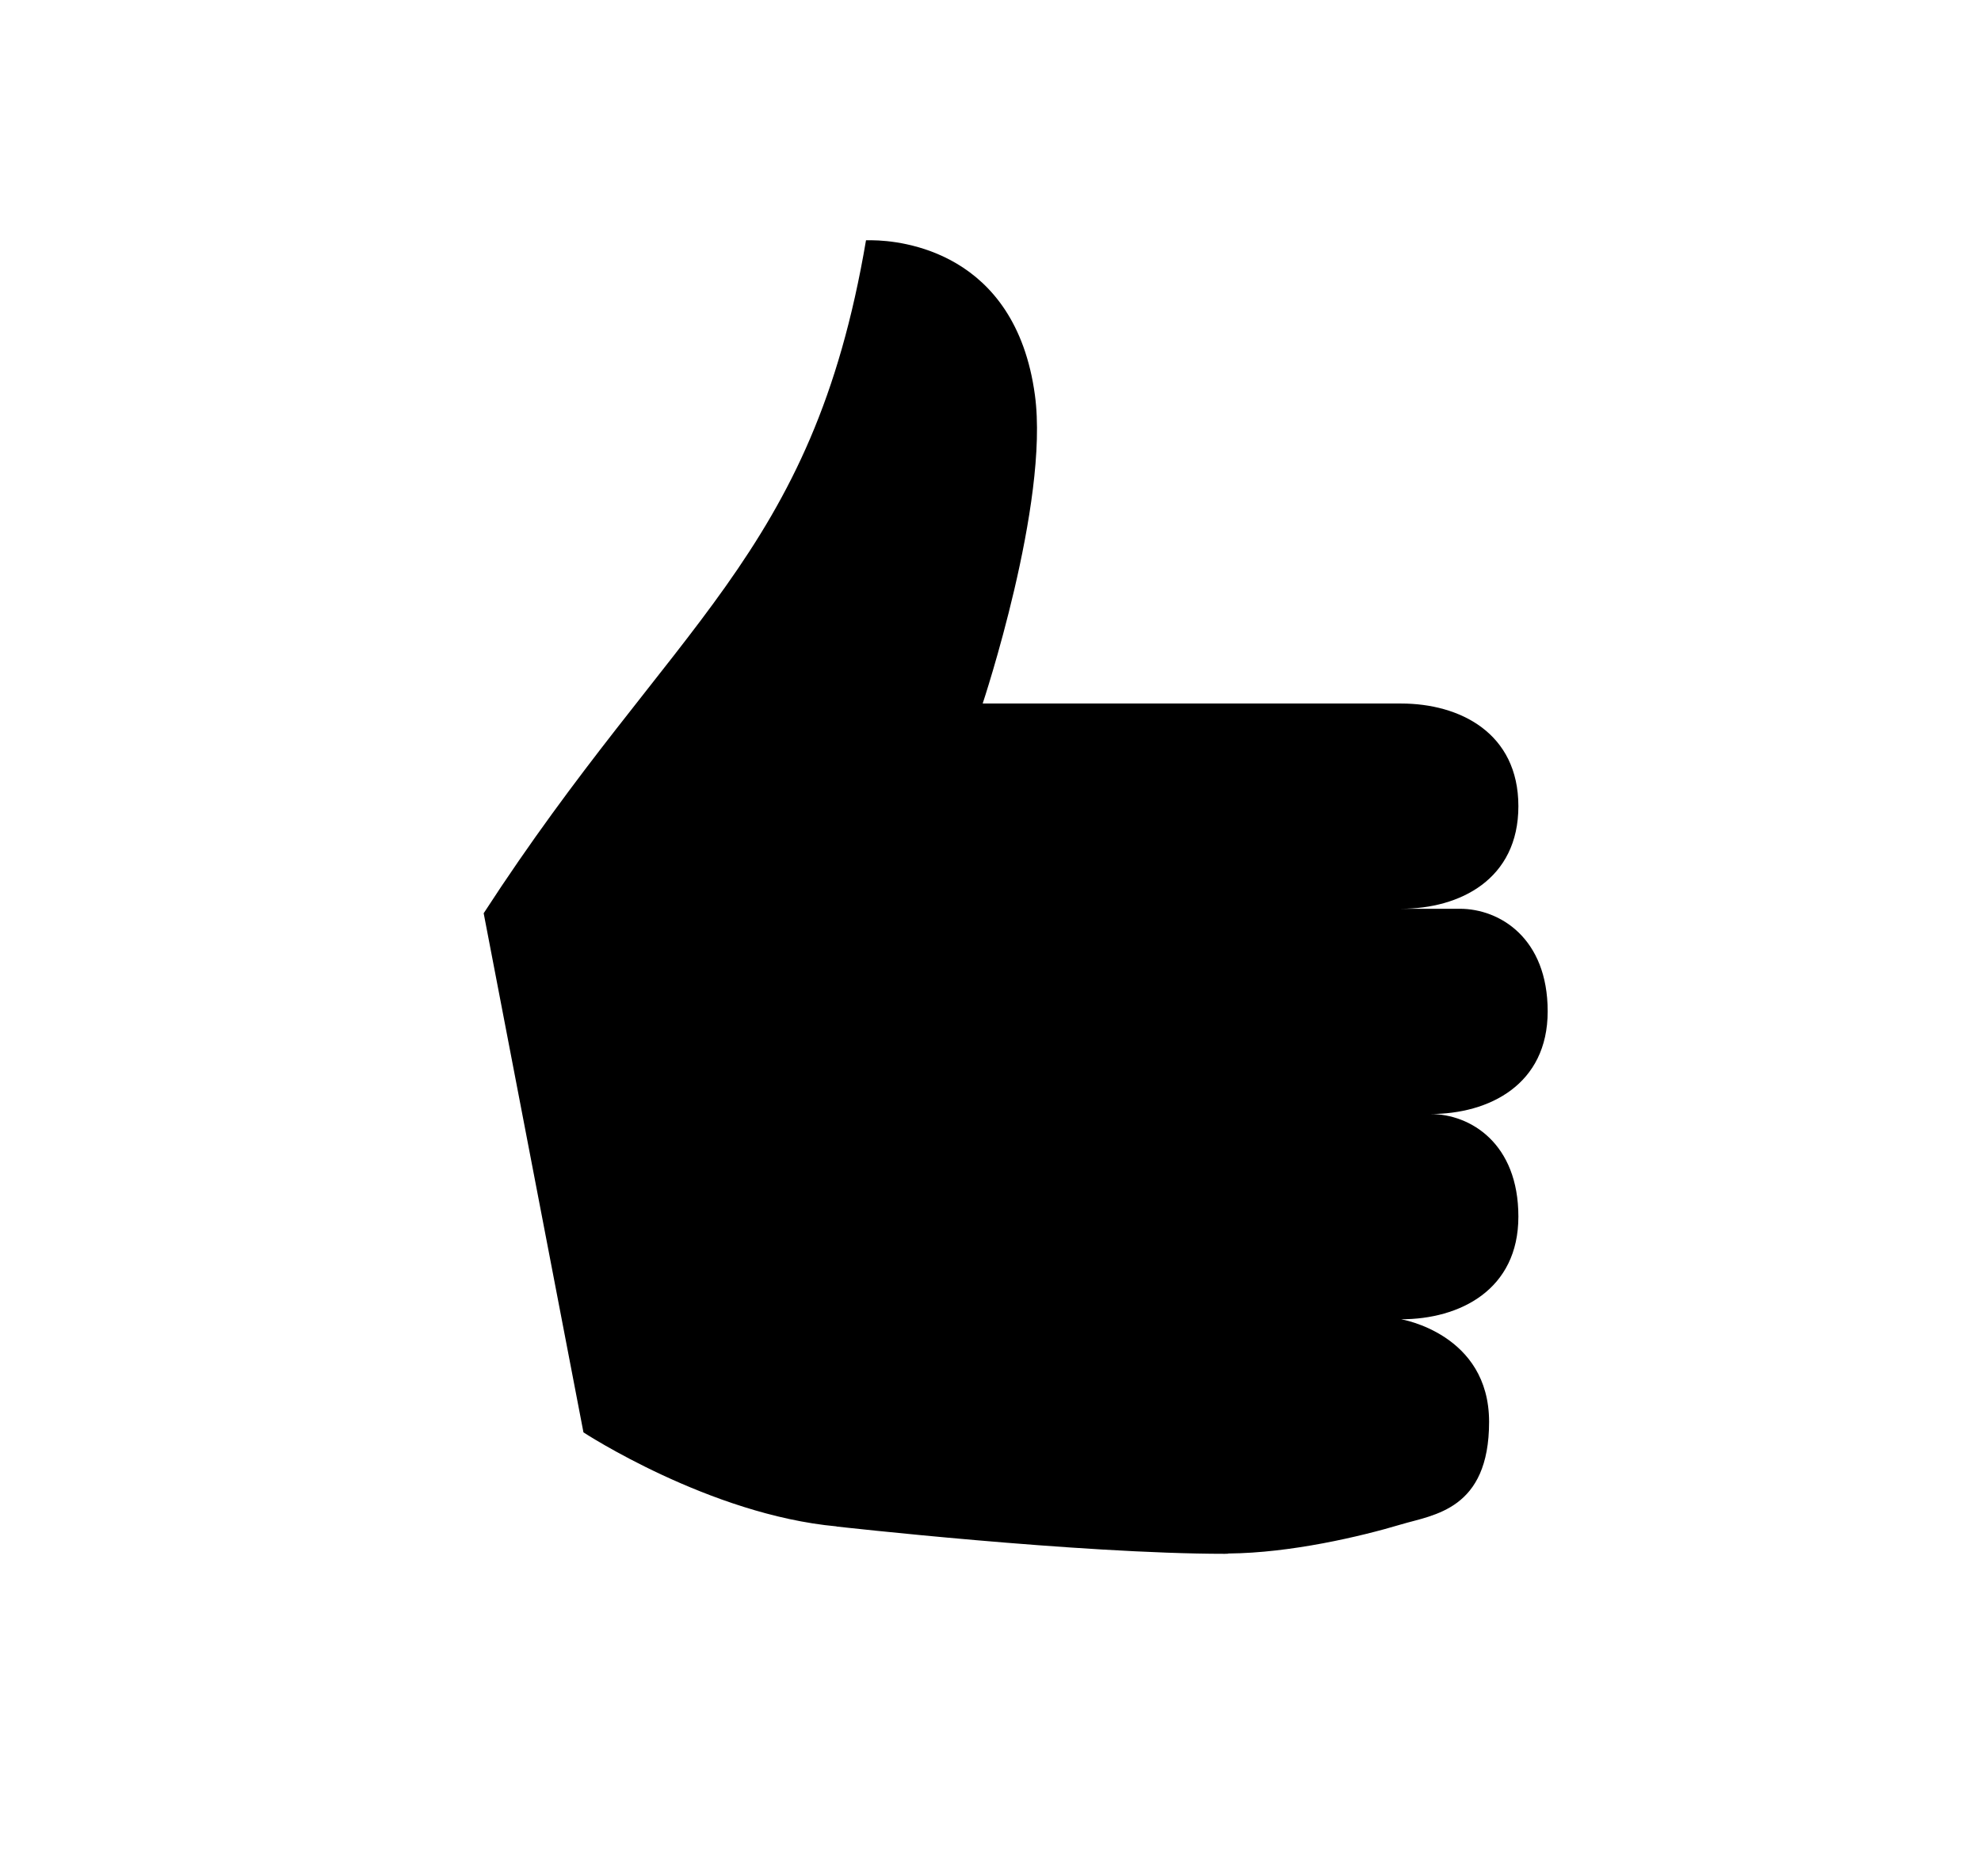 <svg width="19" height="18" viewBox="0 0 19 18" fill="none" xmlns="http://www.w3.org/2000/svg">
    <path d="M8.367 2.305C8.328 2.304 8.306 2.305 8.306 2.305C7.79 5.35 6.458 5.957 4.639 8.761L5.596 13.741C5.596 13.741 6.805 14.532 8.025 14.643L8.022 14.644C8.022 14.644 10.344 14.906 11.751 14.906C11.754 14.906 11.757 14.905 11.76 14.905C11.761 14.905 11.766 14.905 11.768 14.906C11.773 14.906 11.778 14.903 11.783 14.903C12.377 14.898 13.047 14.741 13.438 14.624C13.749 14.531 14.282 14.486 14.282 13.64C14.282 12.794 13.438 12.656 13.438 12.656C14.001 12.656 14.563 12.374 14.563 11.671C14.563 10.968 14.103 10.687 13.719 10.687C14.282 10.687 14.844 10.406 14.844 9.702C14.844 8.999 14.384 8.718 14.001 8.718H13.438C14.001 8.718 14.563 8.437 14.563 7.734C14.563 7.031 14.001 6.749 13.438 6.749H13.157H12.032H9.425C9.425 6.749 10.066 4.825 9.926 3.79C9.739 2.408 8.639 2.308 8.367 2.305Z"
          fill="currentColor"/>
</svg>
